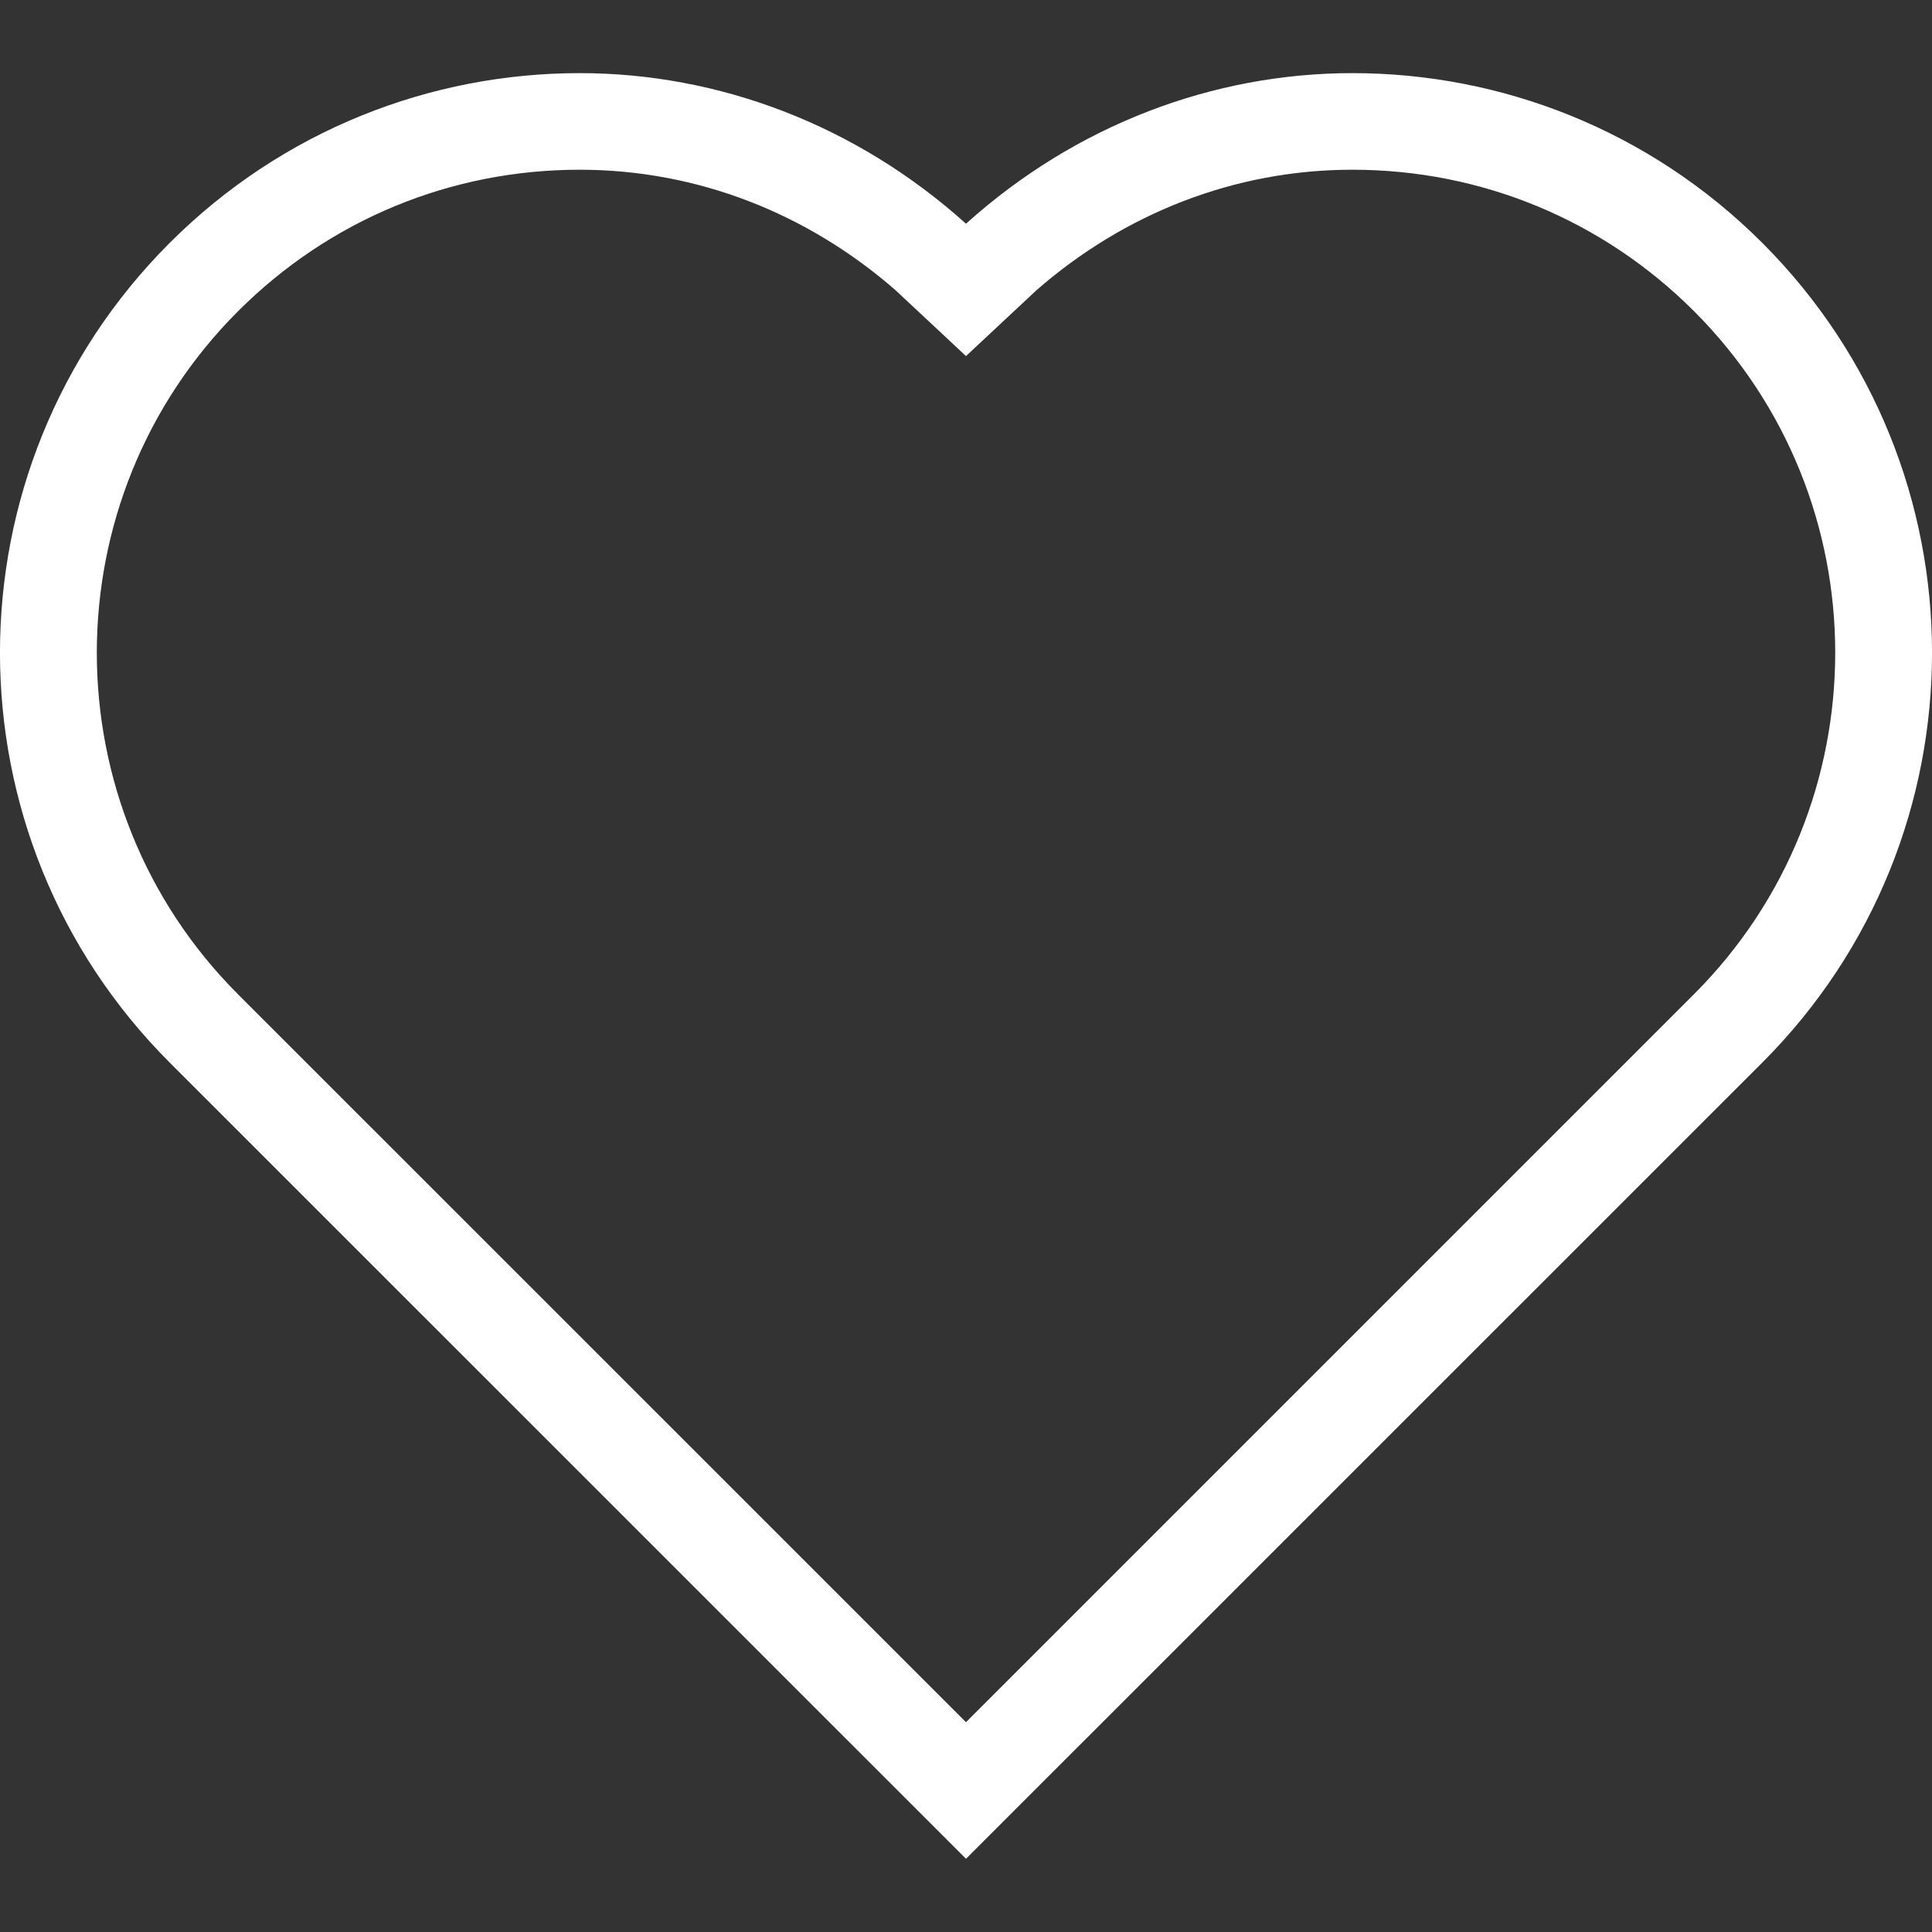<svg width="20" height="20" viewBox="0 0 20 20" fill="none" xmlns="http://www.w3.org/2000/svg">
<rect x="0" y="0" width="20" height="20" fill="#333333" stroke="none"/>
<g clip-path="url(#clip0)">
<path d="M18.243 2.514C17.071 1.343 15.536 0.757 14 0.757C12.563 0.757 11.138 1.291 10 2.316C8.861 1.291 7.437 0.757 6 0.757C4.464 0.757 2.929 1.343 1.757 2.514C-0.586 4.857 -0.586 8.656 1.757 11L10 19.242L18.243 11C20.586 8.656 20.586 4.858 18.243 2.514ZM17.536 10.292L10 17.828L2.464 10.293C0.515 8.343 0.515 5.171 2.464 3.222C3.409 2.277 4.664 1.757 6 1.757C7.219 1.757 8.359 2.209 9.269 3.003L10 3.686L10.731 3.003C11.641 2.209 12.781 1.757 14 1.757C15.336 1.757 16.591 2.277 17.536 3.221C19.486 5.171 19.485 8.343 17.536 10.292Z" fill="white"/>
</g>
<defs>
<clipPath id="clip0">
<rect width="20" height="20" fill="white"/>
</clipPath>
</defs>
</svg>
